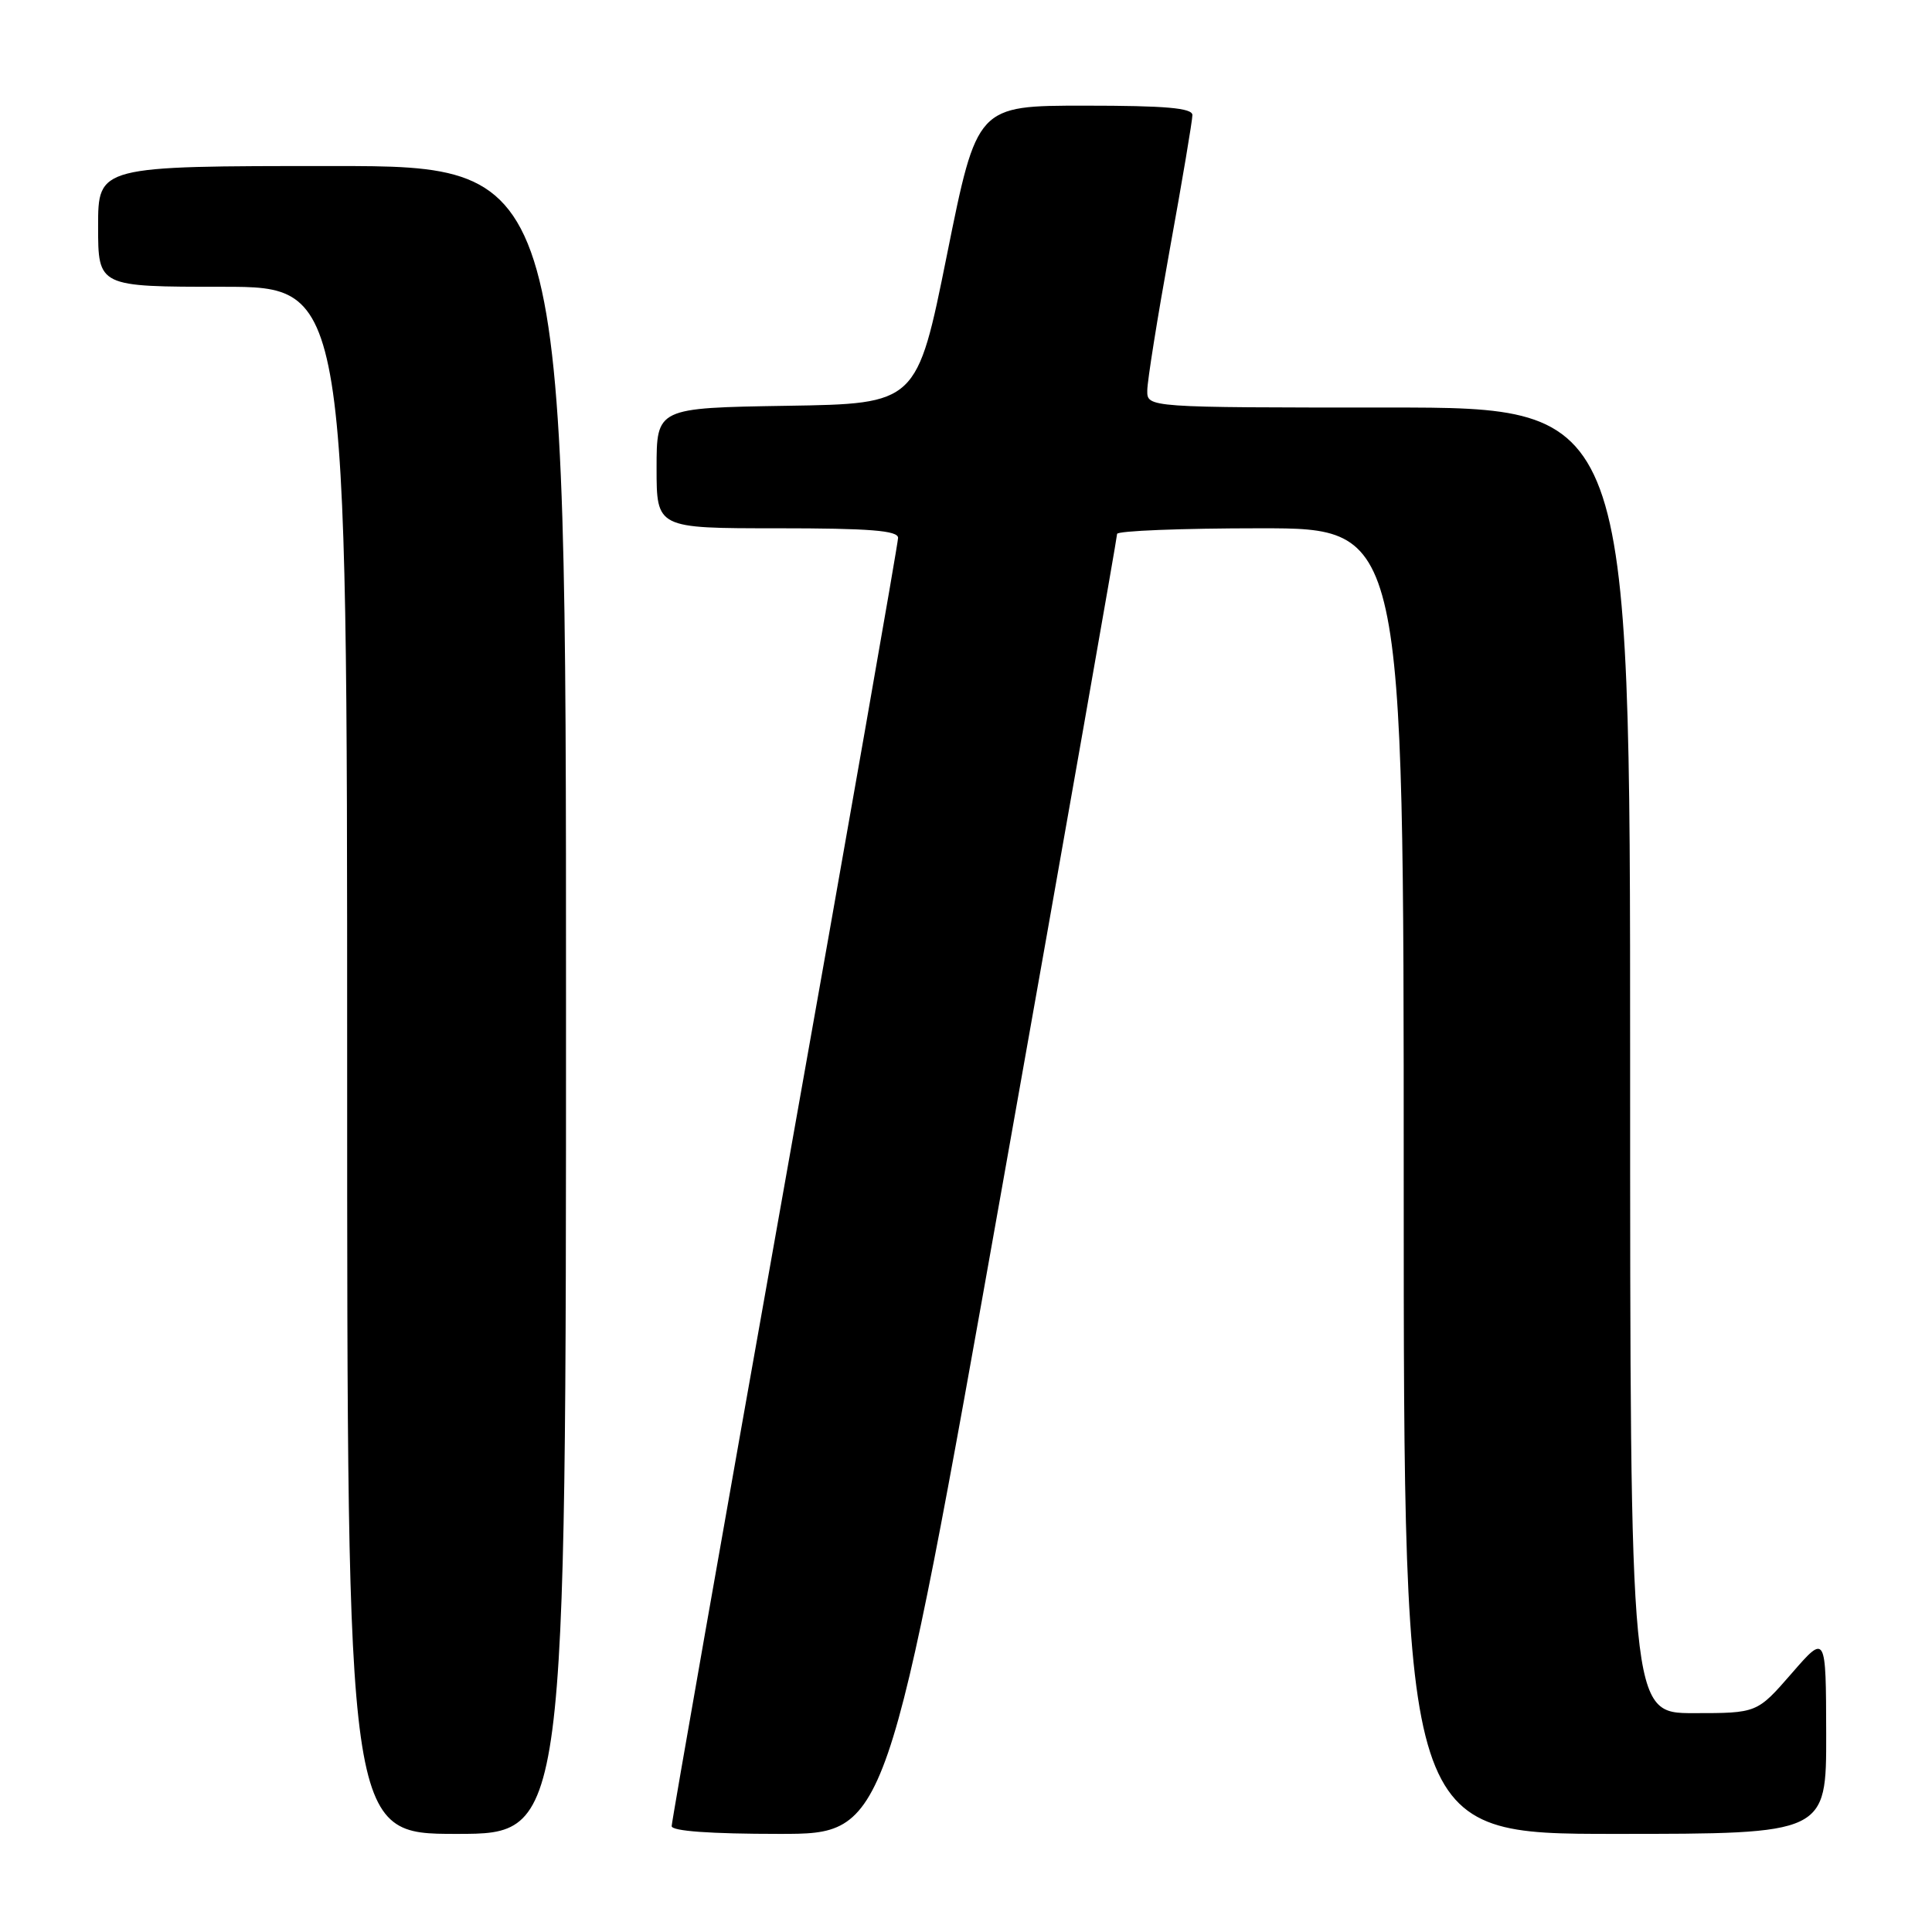 <?xml version="1.0" encoding="UTF-8" standalone="no"?>
<!DOCTYPE svg PUBLIC "-//W3C//DTD SVG 1.1//EN" "http://www.w3.org/Graphics/SVG/1.1/DTD/svg11.dtd" >
<svg xmlns="http://www.w3.org/2000/svg" xmlns:xlink="http://www.w3.org/1999/xlink" version="1.1" viewBox="0 0 256 256">
 <g >
 <path fill="currentColor"
d=" M 75.00 132.50 C 75.00 22.00 75.00 22.00 44.00 22.00 C 13.00 22.00 13.00 22.00 13.00 30.00 C 13.00 38.00 13.00 38.00 29.50 38.00 C 46.00 38.00 46.00 38.00 46.00 140.50 C 46.00 243.00 46.00 243.00 60.50 243.00 C 75.00 243.00 75.00 243.00 75.00 132.50 Z  M 132.79 157.25 C 141.18 110.09 148.03 71.16 148.02 70.75 C 148.01 70.34 156.55 70.00 167.00 70.00 C 186.00 70.00 186.00 70.00 186.00 156.50 C 186.00 243.00 186.00 243.00 214.00 243.00 C 242.00 243.00 242.00 243.00 241.98 229.75 C 241.95 216.50 241.95 216.50 237.39 221.75 C 232.82 227.00 232.82 227.00 224.41 227.00 C 216.00 227.00 216.00 227.00 216.00 140.50 C 216.00 54.00 216.00 54.00 184.00 54.00 C 152.00 54.00 152.00 54.00 152.02 51.75 C 152.02 50.51 153.37 42.08 155.01 33.00 C 156.66 23.93 158.00 15.94 158.00 15.25 C 158.00 14.31 154.48 14.00 143.73 14.00 C 129.46 14.00 129.46 14.00 125.48 33.75 C 121.50 53.50 121.50 53.50 104.25 53.77 C 87.00 54.05 87.00 54.05 87.00 62.02 C 87.00 70.00 87.00 70.00 103.00 70.00 C 115.24 70.00 119.00 70.30 119.00 71.27 C 119.00 71.96 112.25 110.42 104.00 156.73 C 95.75 203.05 89.00 241.40 89.00 241.97 C 89.00 242.63 94.13 243.00 103.27 243.00 C 117.54 243.00 117.54 243.00 132.79 157.25 Z "/>
</g>
</svg>